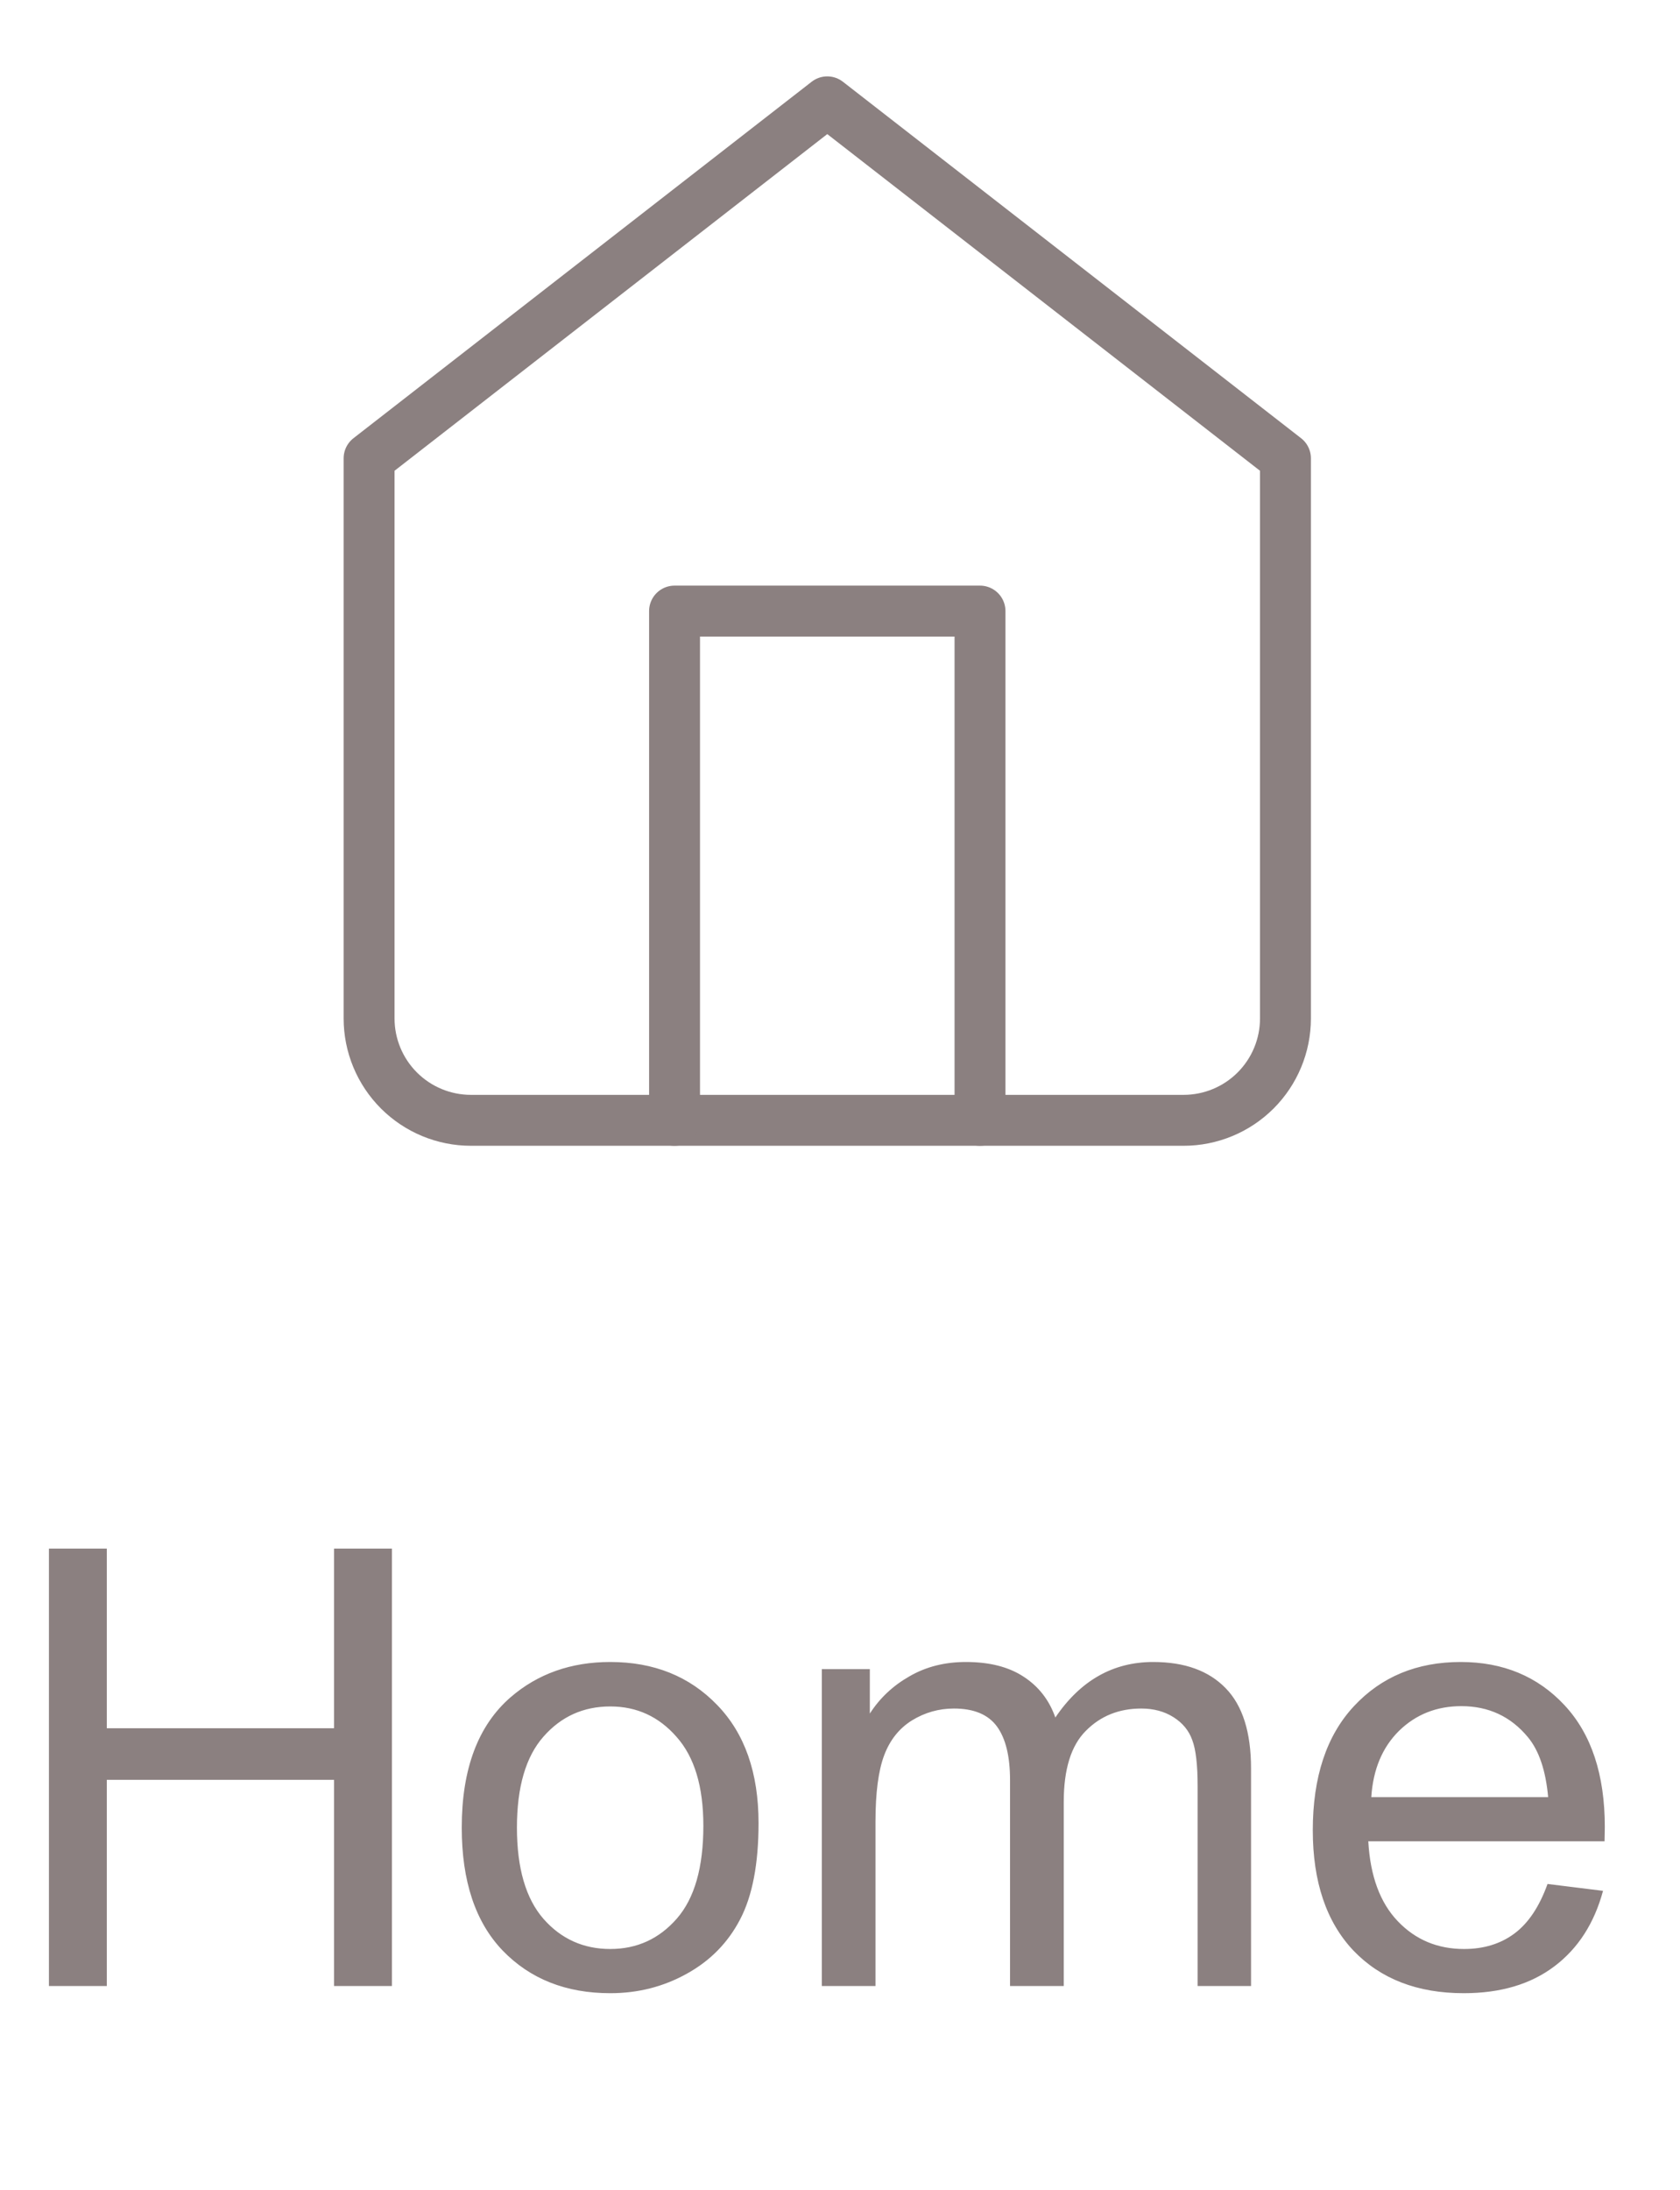 <svg width="33" height="43" viewBox="0 0 33 43" fill="none" xmlns="http://www.w3.org/2000/svg">
<path d="M0.961 39V30.41H2.098V33.938H6.562V30.41H7.699V39H6.562V34.951H2.098V39H0.961ZM9.07 35.889C9.07 34.736 9.391 33.883 10.031 33.328C10.566 32.867 11.219 32.637 11.988 32.637C12.844 32.637 13.543 32.918 14.086 33.48C14.629 34.039 14.9 34.812 14.9 35.801C14.9 36.602 14.779 37.232 14.537 37.693C14.299 38.15 13.949 38.506 13.488 38.76C13.031 39.014 12.531 39.141 11.988 39.141C11.117 39.141 10.412 38.861 9.873 38.303C9.338 37.744 9.07 36.94 9.07 35.889ZM10.154 35.889C10.154 36.685 10.328 37.283 10.676 37.682C11.023 38.076 11.461 38.273 11.988 38.273C12.512 38.273 12.947 38.074 13.295 37.676C13.643 37.277 13.816 36.67 13.816 35.853C13.816 35.084 13.641 34.502 13.289 34.107C12.941 33.709 12.508 33.51 11.988 33.51C11.461 33.51 11.023 33.707 10.676 34.102C10.328 34.496 10.154 35.092 10.154 35.889ZM16.143 39V32.777H17.086V33.65C17.281 33.346 17.541 33.102 17.865 32.918C18.189 32.73 18.559 32.637 18.973 32.637C19.434 32.637 19.811 32.732 20.104 32.924C20.4 33.115 20.609 33.383 20.73 33.727C21.223 33 21.863 32.637 22.652 32.637C23.27 32.637 23.744 32.809 24.076 33.152C24.408 33.492 24.574 34.018 24.574 34.728V39H23.525V35.08C23.525 34.658 23.49 34.355 23.42 34.172C23.354 33.984 23.23 33.834 23.051 33.721C22.871 33.607 22.66 33.551 22.418 33.551C21.98 33.551 21.617 33.697 21.328 33.99C21.039 34.279 20.895 34.744 20.895 35.385V39H19.84V34.957C19.84 34.488 19.754 34.137 19.582 33.902C19.41 33.668 19.129 33.551 18.738 33.551C18.441 33.551 18.166 33.629 17.912 33.785C17.662 33.941 17.48 34.17 17.367 34.471C17.254 34.772 17.197 35.205 17.197 35.772V39H16.143ZM30.398 36.996L31.488 37.131C31.316 37.768 30.998 38.262 30.533 38.613C30.068 38.965 29.475 39.141 28.752 39.141C27.842 39.141 27.119 38.861 26.584 38.303C26.053 37.74 25.787 36.953 25.787 35.941C25.787 34.895 26.057 34.082 26.596 33.504C27.135 32.926 27.834 32.637 28.693 32.637C29.525 32.637 30.205 32.92 30.732 33.486C31.26 34.053 31.523 34.85 31.523 35.877C31.523 35.94 31.521 36.033 31.518 36.158H26.877C26.916 36.842 27.109 37.365 27.457 37.728C27.805 38.092 28.238 38.273 28.758 38.273C29.145 38.273 29.475 38.172 29.748 37.969C30.021 37.766 30.238 37.441 30.398 36.996ZM26.936 35.291H30.41C30.363 34.768 30.23 34.375 30.012 34.113C29.676 33.707 29.24 33.504 28.705 33.504C28.221 33.504 27.812 33.666 27.48 33.99C27.152 34.315 26.971 34.748 26.936 35.291Z" fill="#8B8080"/>
<path d="M7.25 9L16.25 2L25.25 9V20C25.25 20.53 25.039 21.039 24.664 21.414C24.289 21.789 23.78 22 23.25 22H9.25C8.72 22 8.211 21.789 7.836 21.414C7.461 21.039 7.25 20.53 7.25 20V9Z" stroke="#8B8080" stroke-linecap="round" stroke-linejoin="round"/>
<path d="M13.25 22V12H19.25V22" stroke="#8B8080" stroke-linecap="round" stroke-linejoin="round"/>
</svg>
